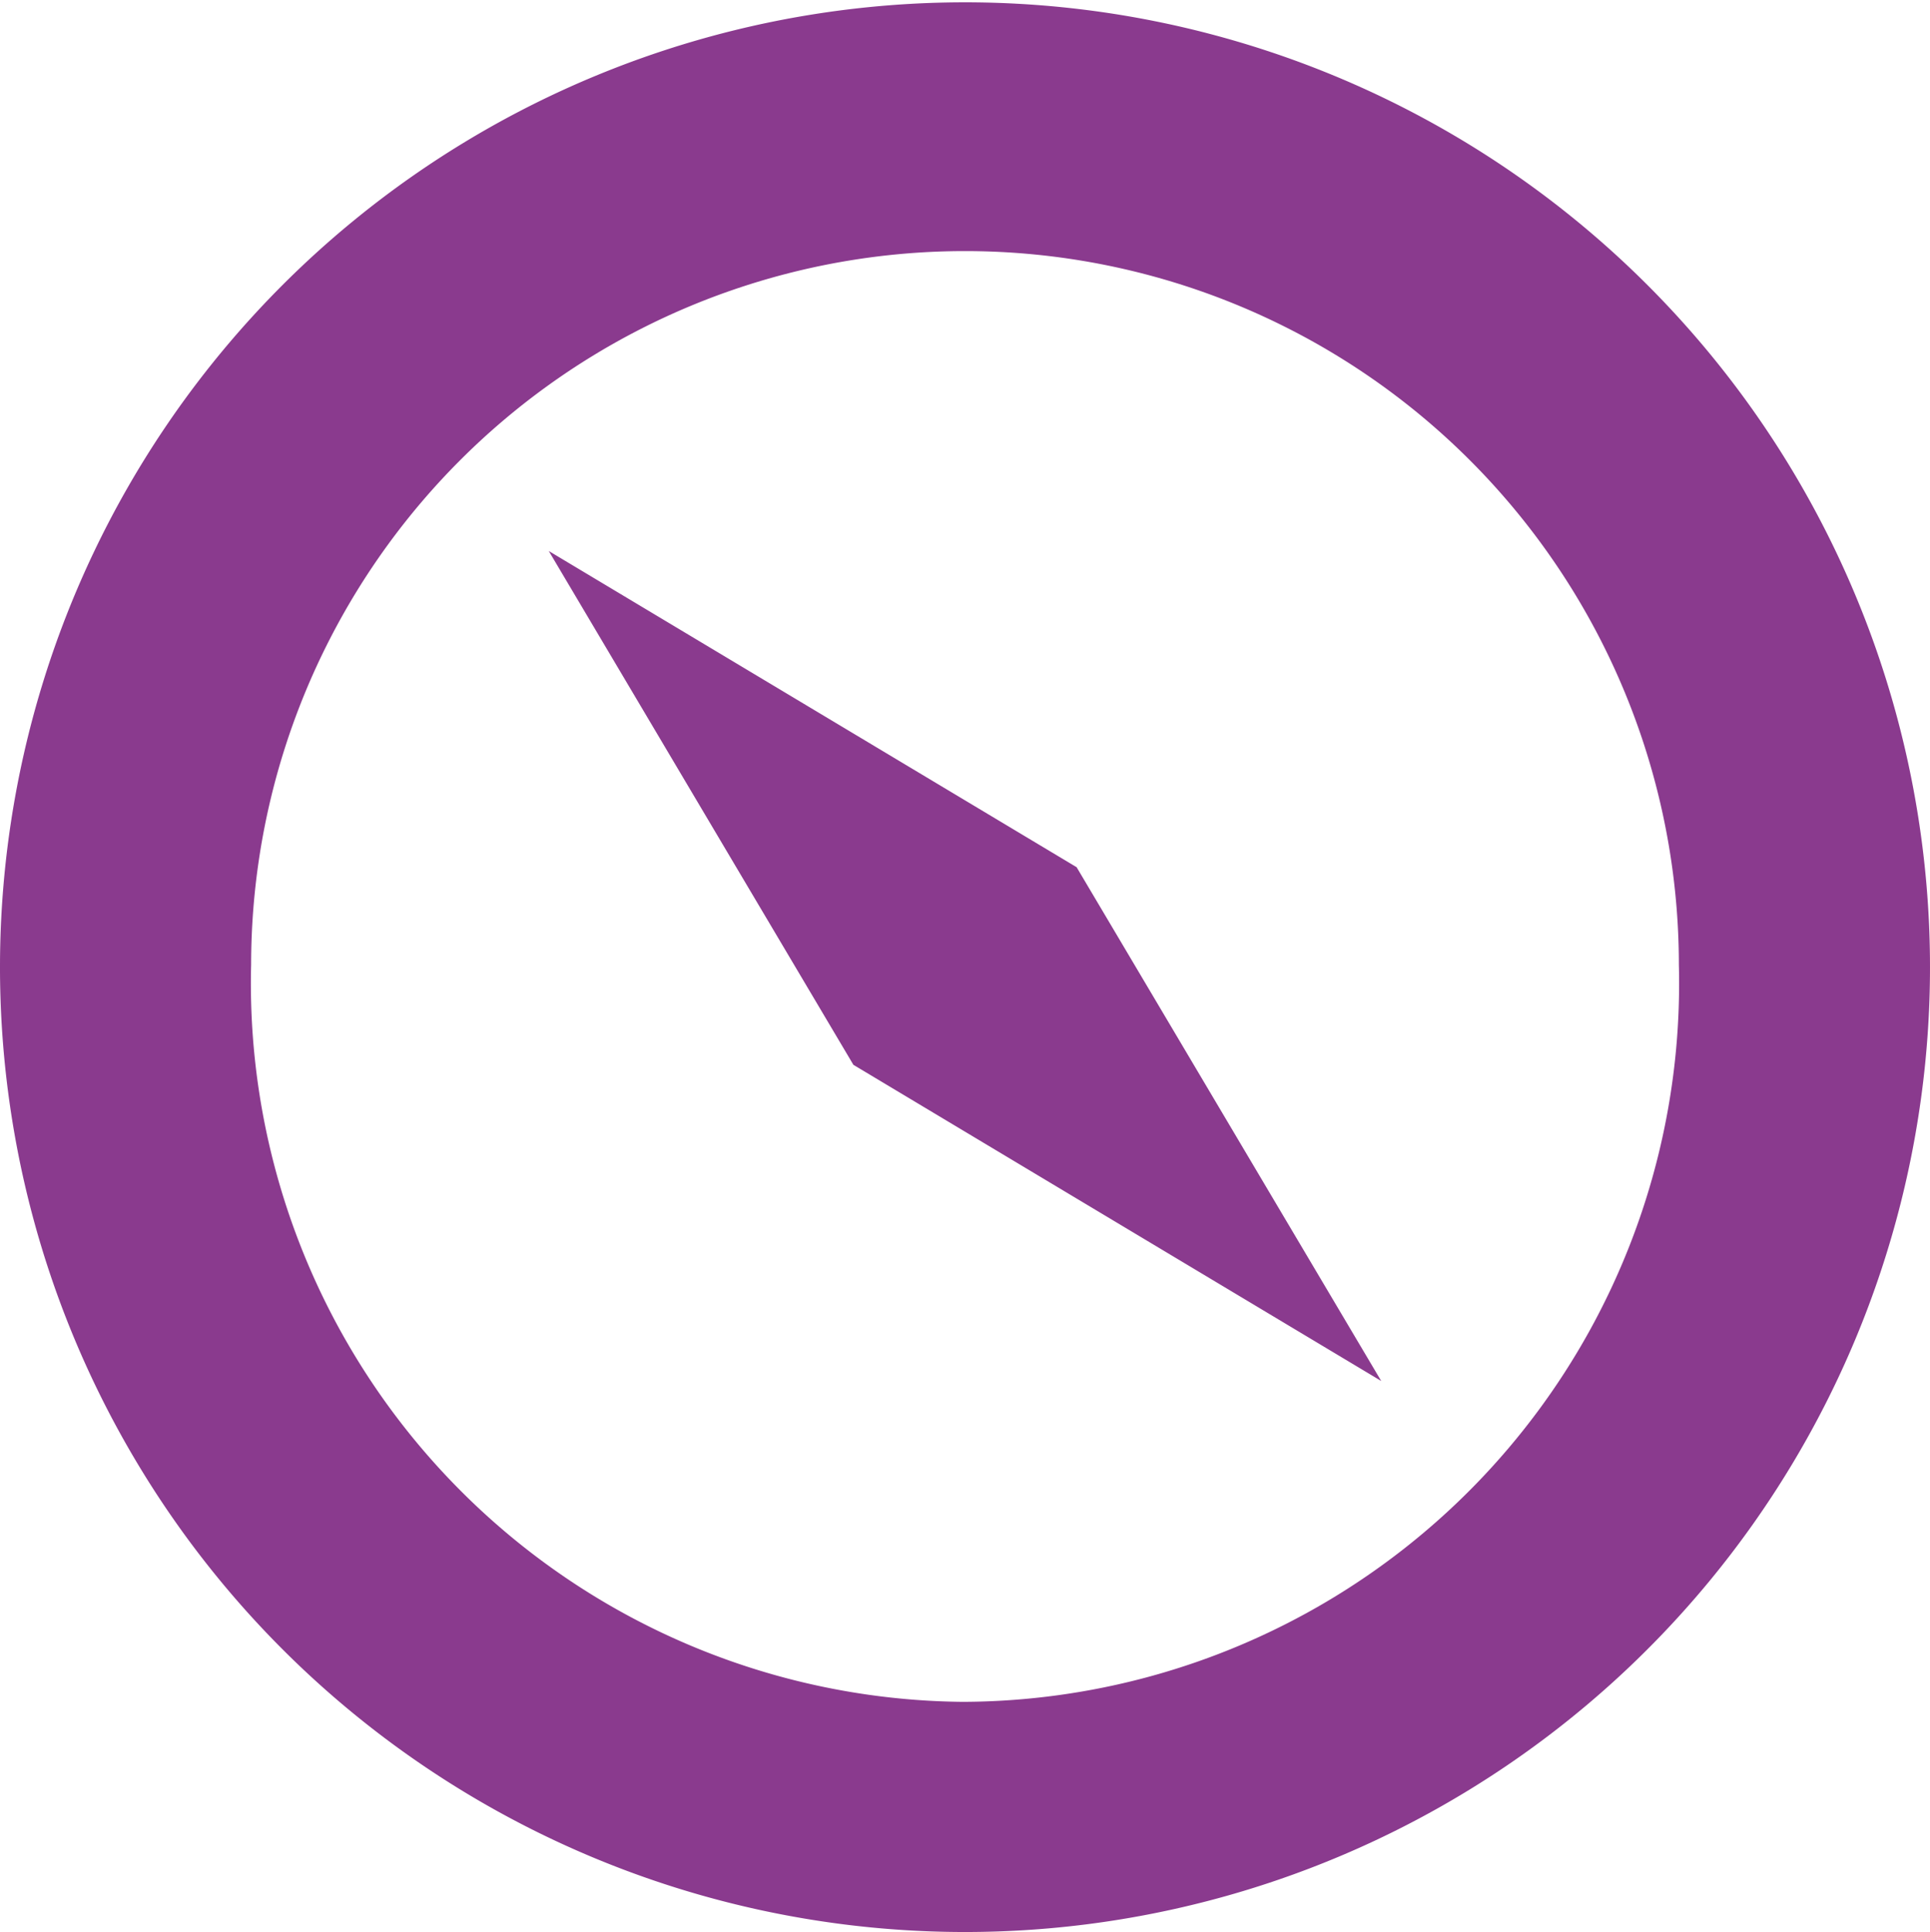 <svg aria-hidden="" focusable="1" xmlns="http://www.w3.org/2000/svg" viewBox="0 0 8.3 8.31"><defs><style>.cls-1{fill:#fff;}</style></defs><g id="Calque_2" data-name="Calque 2"><g id="Calque_1-2" data-name="Calque 1"><path style="fill:#8a3a8e!important" class="cls-1" d="M0,4.15A4.15,4.15,0,1,1,4.14,8.31,4.15,4.15,0,0,1,0,4.15ZM4.14,7.32A3.09,3.09,0,0,0,7.22,4.15a3.07,3.07,0,1,0-6.14,0A3.09,3.09,0,0,0,4.14,7.32ZM3.67,4.58,2.36,2.37,4.63,3.73,5.94,5.94Z"/></g></g></svg>